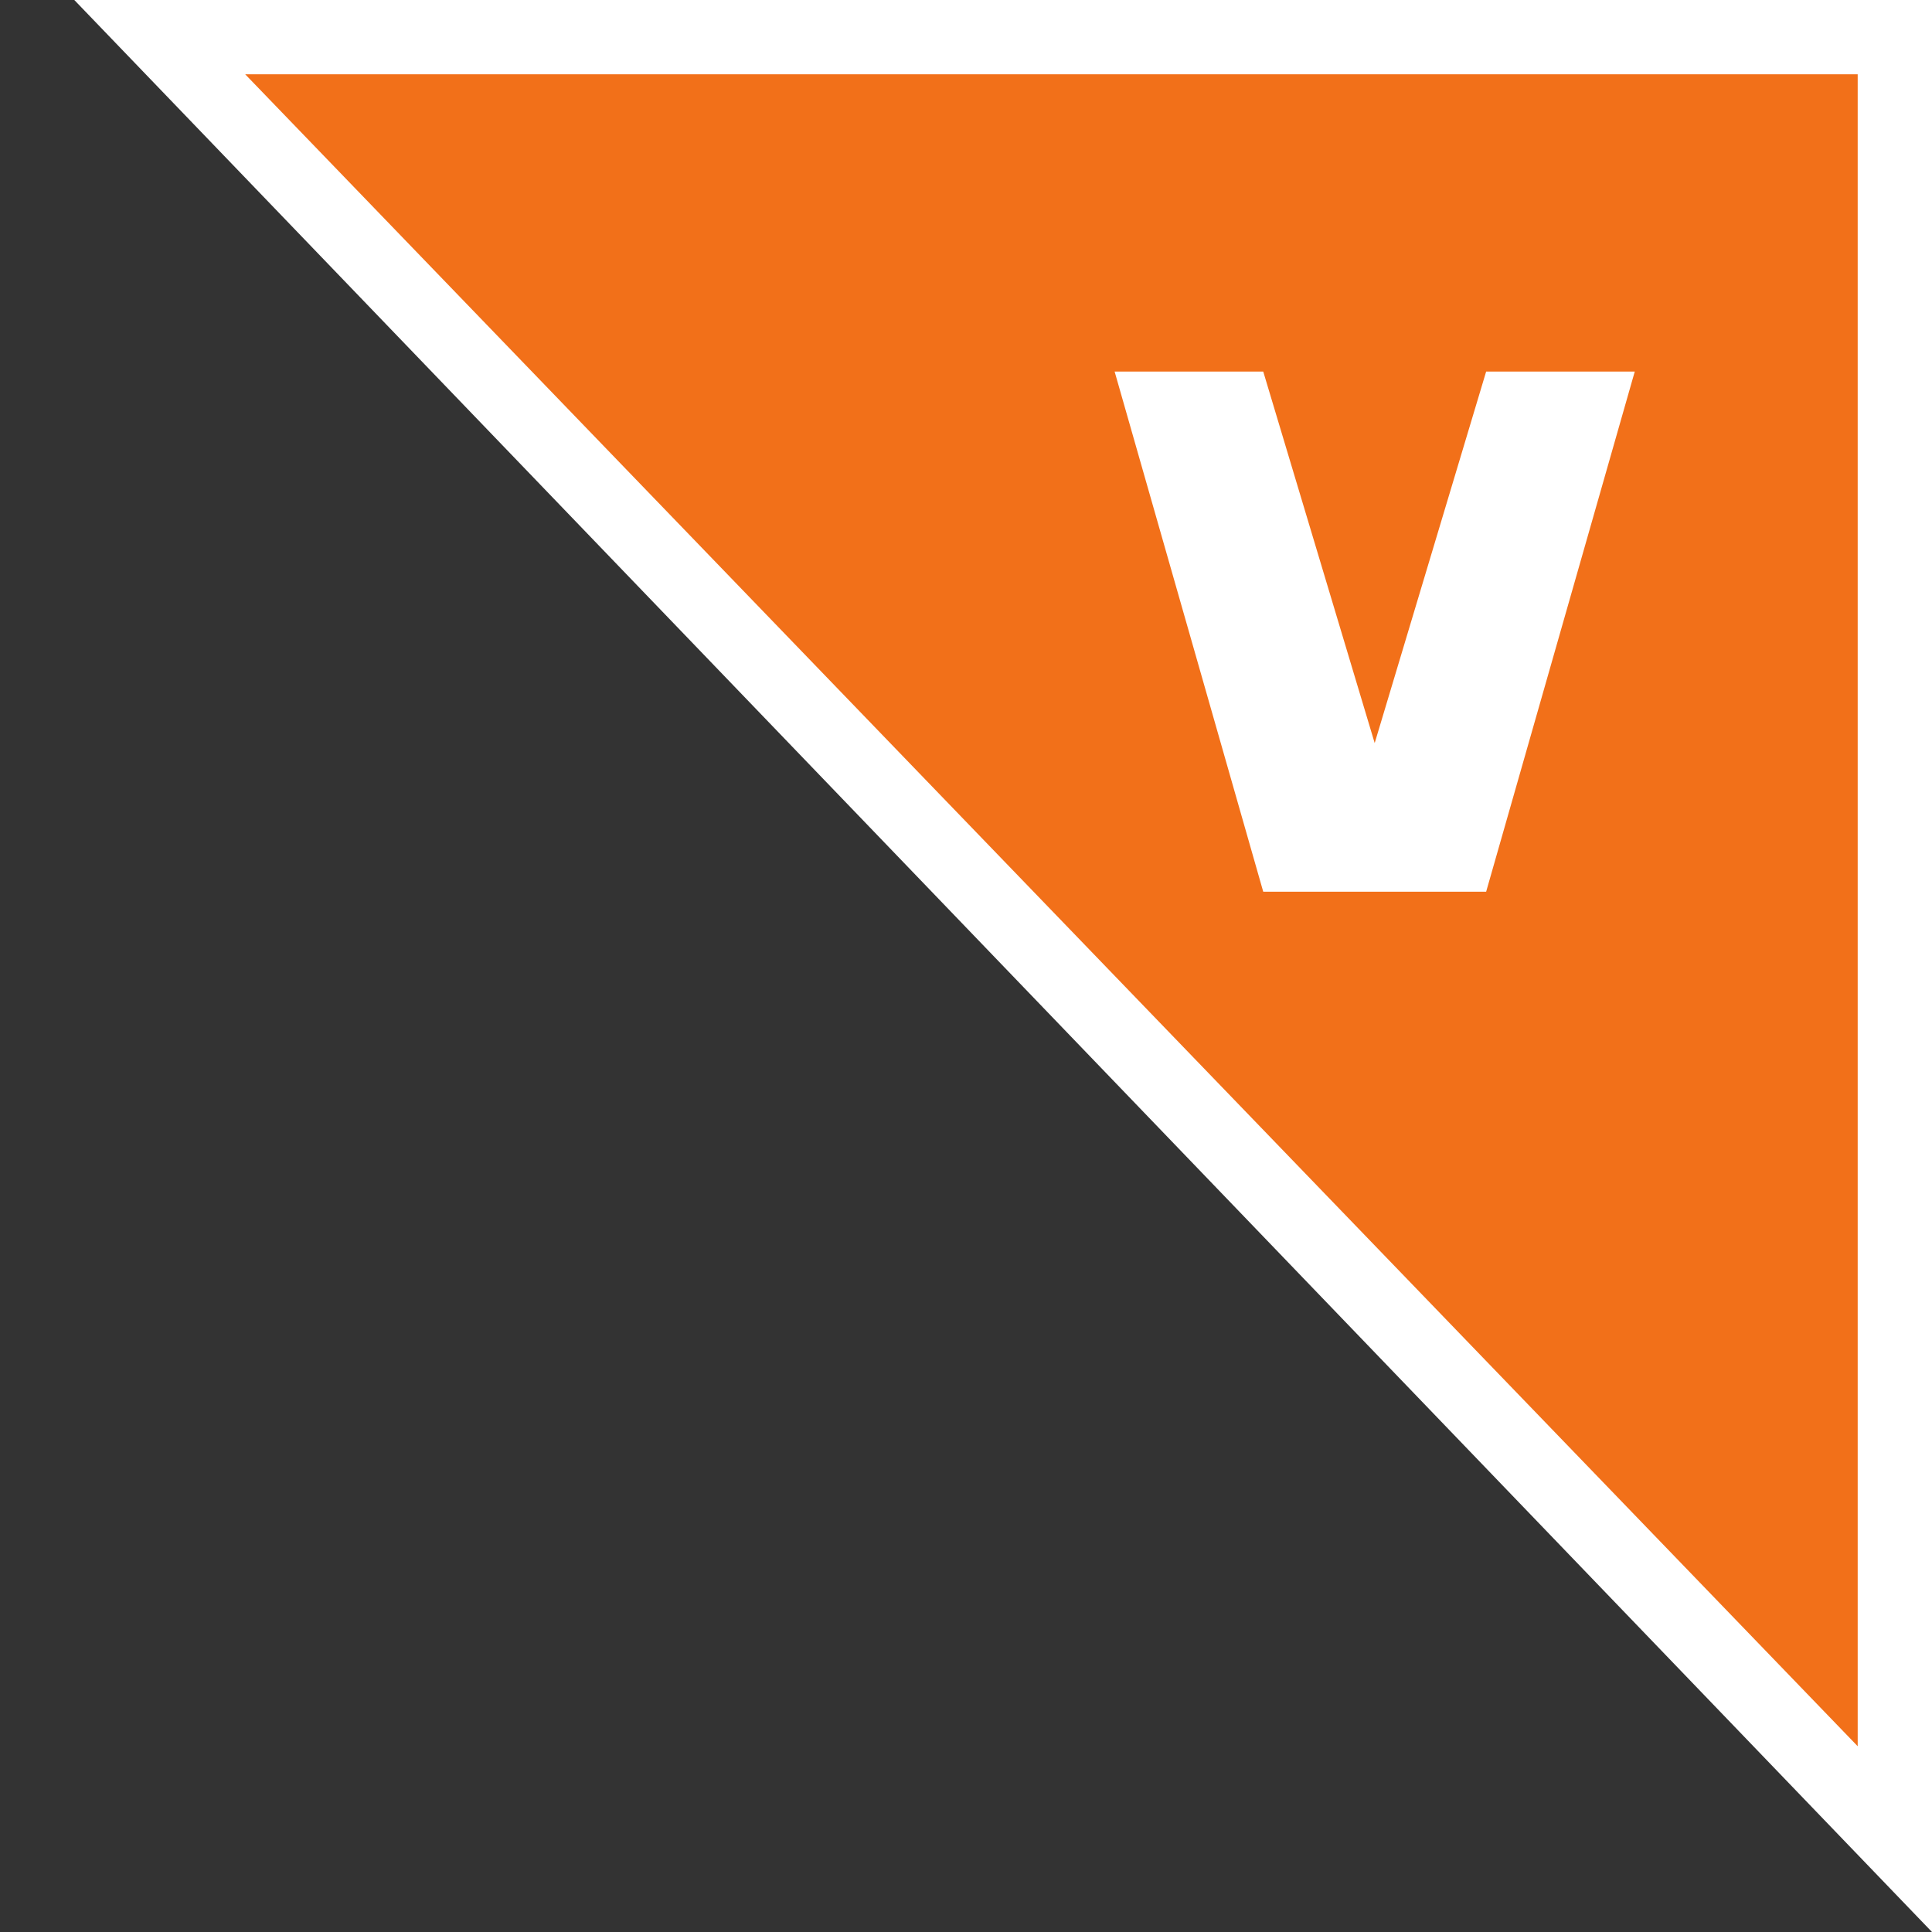 <?xml version="1.0" encoding="utf-8"?>
<!-- Generator: Adobe Illustrator 19.2.1, SVG Export Plug-In . SVG Version: 6.00 Build 0)  -->
<svg version="1.1" id="Ebene_1" xmlns="http://www.w3.org/2000/svg" xmlns:xlink="http://www.w3.org/1999/xlink" x="0px" y="0px"
	 width="26px" height="26px" viewBox="0 0 26 26" style="enable-background:new 0 0 26 26;" xml:space="preserve">
<rect x="0" y="0" width="26" height="26" fill="#333333" stroke="none"/>
<style type="text/css">
	.st0{fill:#F27019;}
	.st1{fill:#FFFFFF;}
</style>
<g>
	<polygon class="st0" points="2.2,0.5 25.5,0.5 25.5,24.8 	"/>
	<path class="st1" d="M25,1v22.5L3.3,1H25 M26,0H1l25,26V0L26,0z"/>
</g>
<polygon class="st1" points="15,5 17,5 18.5,10 20,5 22,5 20,12 17,12 "/>
</svg>
